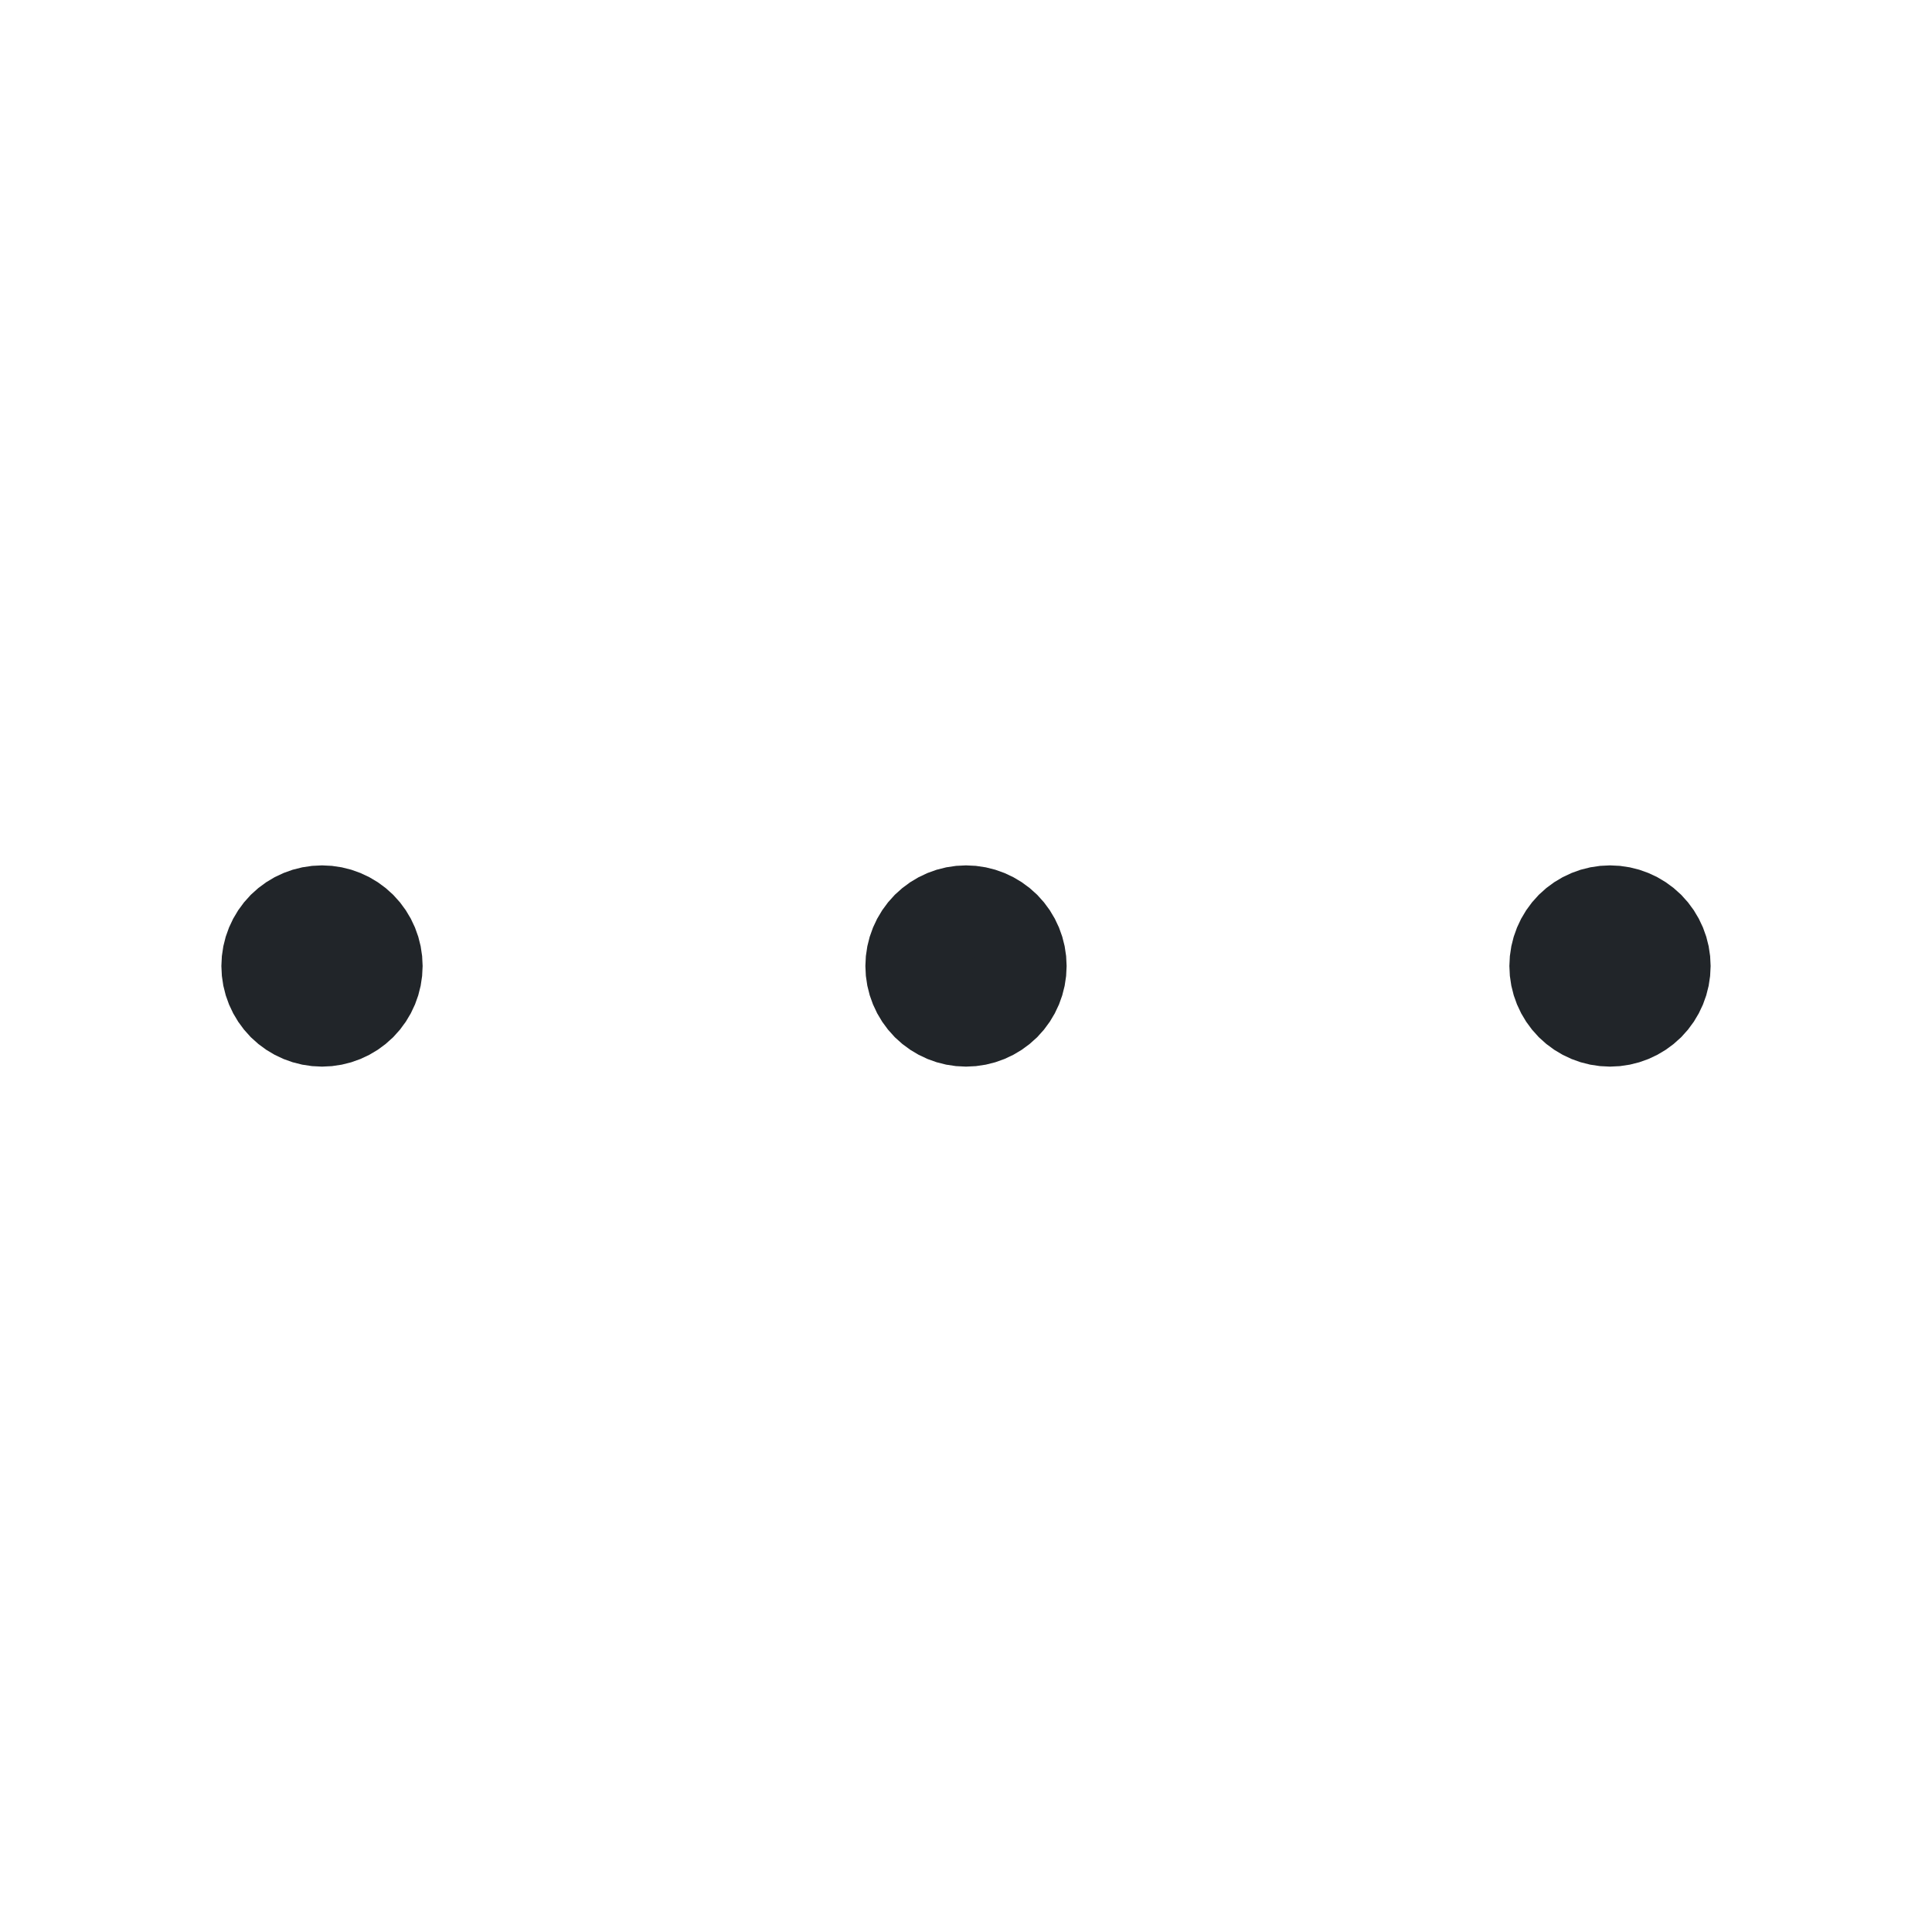 <svg width="24" height="24" viewBox="0 0 24 24" fill="none" xmlns="http://www.w3.org/2000/svg">
<path d="M20 12.5C20.133 12.5 20.26 12.447 20.354 12.354C20.447 12.26 20.5 12.133 20.5 12C20.5 11.867 20.447 11.74 20.354 11.646C20.26 11.553 20.133 11.5 20 11.5C19.867 11.5 19.74 11.553 19.646 11.646C19.553 11.74 19.5 11.867 19.5 12C19.5 12.133 19.553 12.26 19.646 12.354C19.74 12.447 19.867 12.5 20 12.5ZM12 12.5C12.133 12.5 12.26 12.447 12.354 12.354C12.447 12.26 12.5 12.133 12.5 12C12.5 11.867 12.447 11.74 12.354 11.646C12.26 11.553 12.133 11.5 12 11.5C11.867 11.5 11.74 11.553 11.646 11.646C11.553 11.74 11.5 11.867 11.5 12C11.5 12.133 11.553 12.26 11.646 12.354C11.74 12.447 11.867 12.5 12 12.5ZM4 12.5C4.133 12.5 4.26 12.447 4.354 12.354C4.447 12.26 4.5 12.133 4.5 12C4.5 11.867 4.447 11.74 4.354 11.646C4.26 11.553 4.133 11.5 4 11.5C3.867 11.5 3.74 11.553 3.646 11.646C3.553 11.74 3.5 11.867 3.5 12C3.5 12.133 3.553 12.26 3.646 12.354C3.74 12.447 3.867 12.5 4 12.5Z" fill="#212529" stroke="#212529" stroke-width="1.5" stroke-linecap="round" stroke-linejoin="round"/>
</svg>
